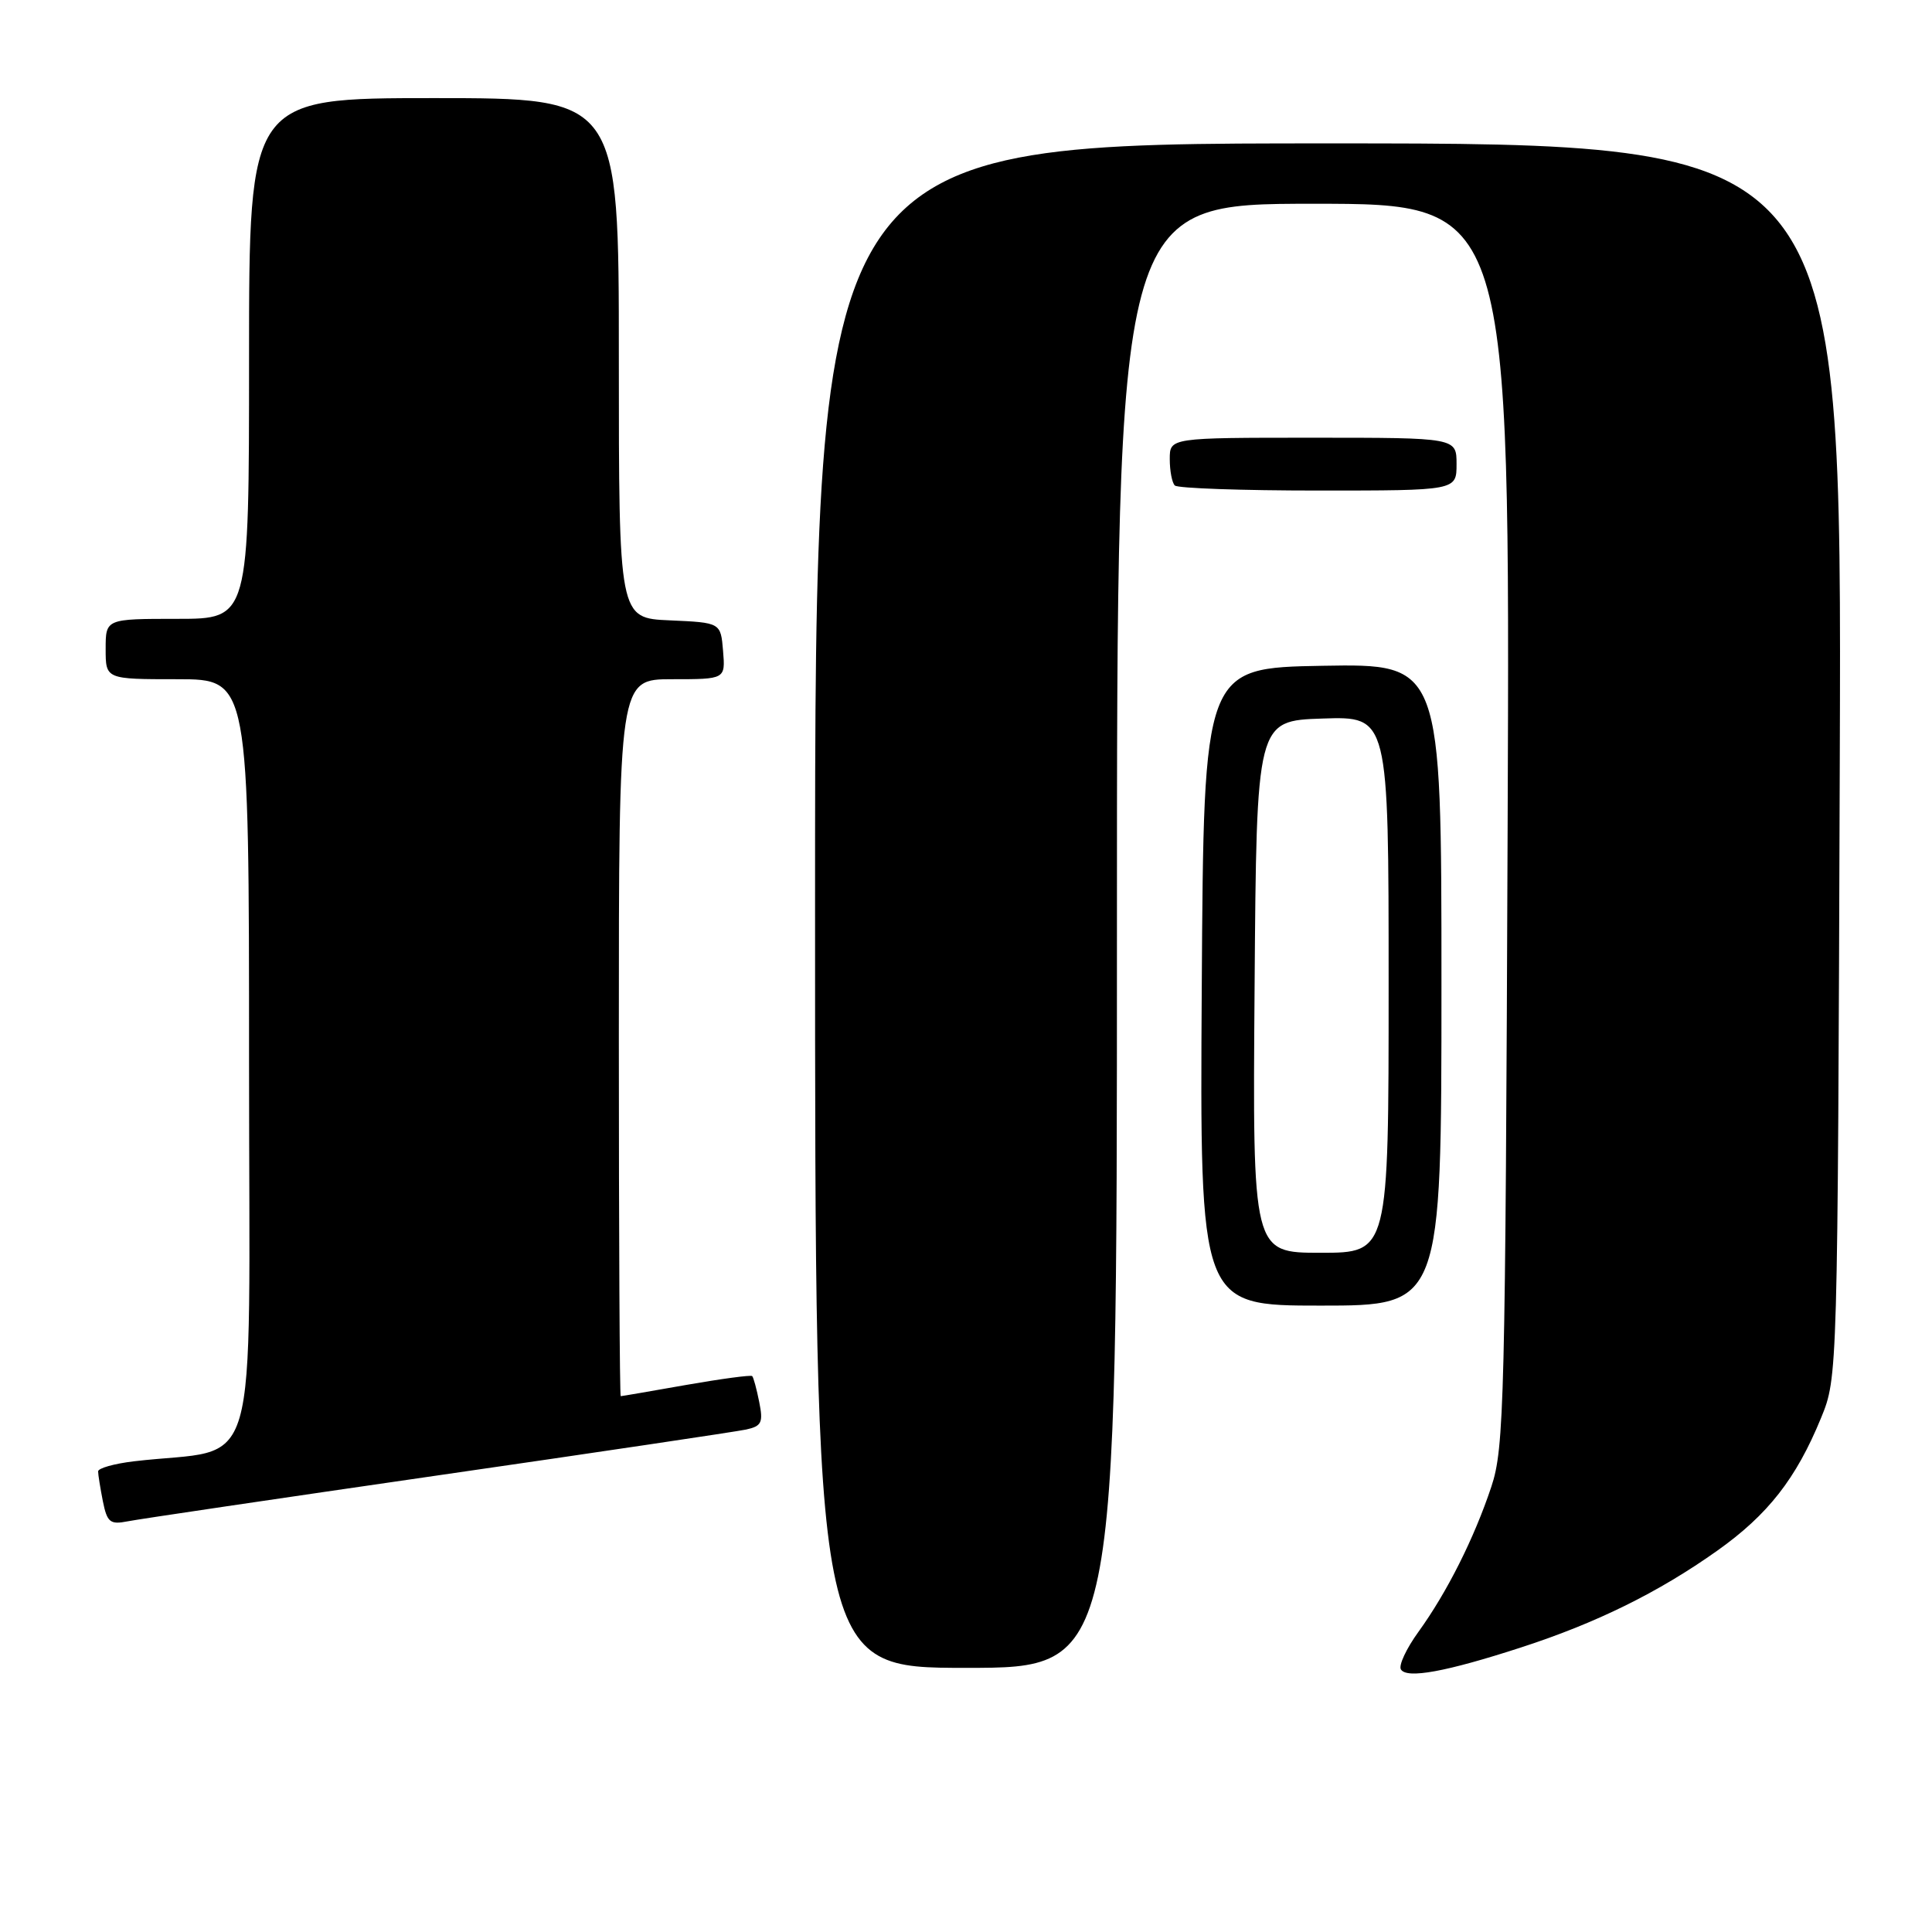 <?xml version="1.0" encoding="UTF-8" standalone="no"?>
<!DOCTYPE svg PUBLIC "-//W3C//DTD SVG 1.1//EN" "http://www.w3.org/Graphics/SVG/1.1/DTD/svg11.dtd" >
<svg xmlns="http://www.w3.org/2000/svg" xmlns:xlink="http://www.w3.org/1999/xlink" version="1.1" viewBox="0 0 256 256">
 <g >
 <path fill="currentColor"
d=" M 201.50 218.31 C 211.50 215.07 219.75 211.01 227.55 205.47 C 234.26 200.71 238.00 195.93 241.30 187.88 C 243.50 182.51 243.50 182.40 243.78 100.75 C 244.06 19.00 244.06 19.00 176.03 19.00 C 108.00 19.00 108.00 19.00 108.00 120.00 C 108.00 221.00 108.00 221.00 128.00 221.00 C 148.00 221.00 148.00 221.00 148.00 124.00 C 148.00 27.00 148.00 27.00 174.04 27.00 C 200.09 27.00 200.09 27.00 199.77 109.25 C 199.47 185.86 199.32 191.88 197.61 197.00 C 195.32 203.87 191.73 211.00 187.95 216.23 C 186.35 218.44 185.30 220.68 185.63 221.21 C 186.41 222.47 191.58 221.53 201.50 218.31 Z  M 58.00 195.50 C 79.18 192.44 97.56 189.70 98.87 189.42 C 100.92 188.97 101.15 188.49 100.60 185.77 C 100.26 184.05 99.84 182.51 99.67 182.34 C 99.50 182.17 95.57 182.70 90.93 183.51 C 86.29 184.33 82.39 185.00 82.25 185.00 C 82.11 185.00 82.00 163.62 82.00 137.50 C 82.00 90.00 82.00 90.00 89.06 90.00 C 96.12 90.00 96.12 90.00 95.81 86.25 C 95.50 82.50 95.50 82.50 88.75 82.20 C 82.00 81.91 82.00 81.91 82.00 47.45 C 82.00 13.00 82.00 13.00 57.50 13.00 C 33.00 13.00 33.00 13.00 33.00 47.50 C 33.00 82.00 33.00 82.00 23.50 82.00 C 14.00 82.00 14.00 82.00 14.00 86.00 C 14.00 90.00 14.00 90.00 23.50 90.00 C 33.00 90.00 33.00 90.00 33.00 140.91 C 33.00 197.71 34.76 191.62 17.75 193.63 C 15.14 193.94 13.00 194.54 13.00 194.97 C 13.00 195.40 13.29 197.18 13.63 198.92 C 14.19 201.71 14.59 202.04 16.88 201.59 C 18.32 201.30 36.82 198.57 58.00 195.50 Z  M 191.00 130.47 C 191.00 87.95 191.00 87.95 175.25 88.22 C 159.50 88.50 159.50 88.50 159.24 130.75 C 158.98 173.00 158.98 173.00 174.99 173.00 C 191.00 173.00 191.00 173.00 191.00 130.47 Z  M 193.00 61.50 C 193.00 58.00 193.00 58.00 174.00 58.00 C 155.00 58.00 155.00 58.00 155.00 60.83 C 155.00 62.39 155.30 63.97 155.67 64.33 C 156.03 64.70 164.58 65.00 174.67 65.00 C 193.00 65.00 193.00 65.00 193.00 61.50 Z  M 166.24 130.75 C 166.50 95.50 166.50 95.50 175.25 95.21 C 184.00 94.92 184.00 94.92 184.00 130.46 C 184.00 166.00 184.00 166.00 174.99 166.00 C 165.97 166.00 165.97 166.00 166.24 130.75 Z "/>
</g>
</svg>
